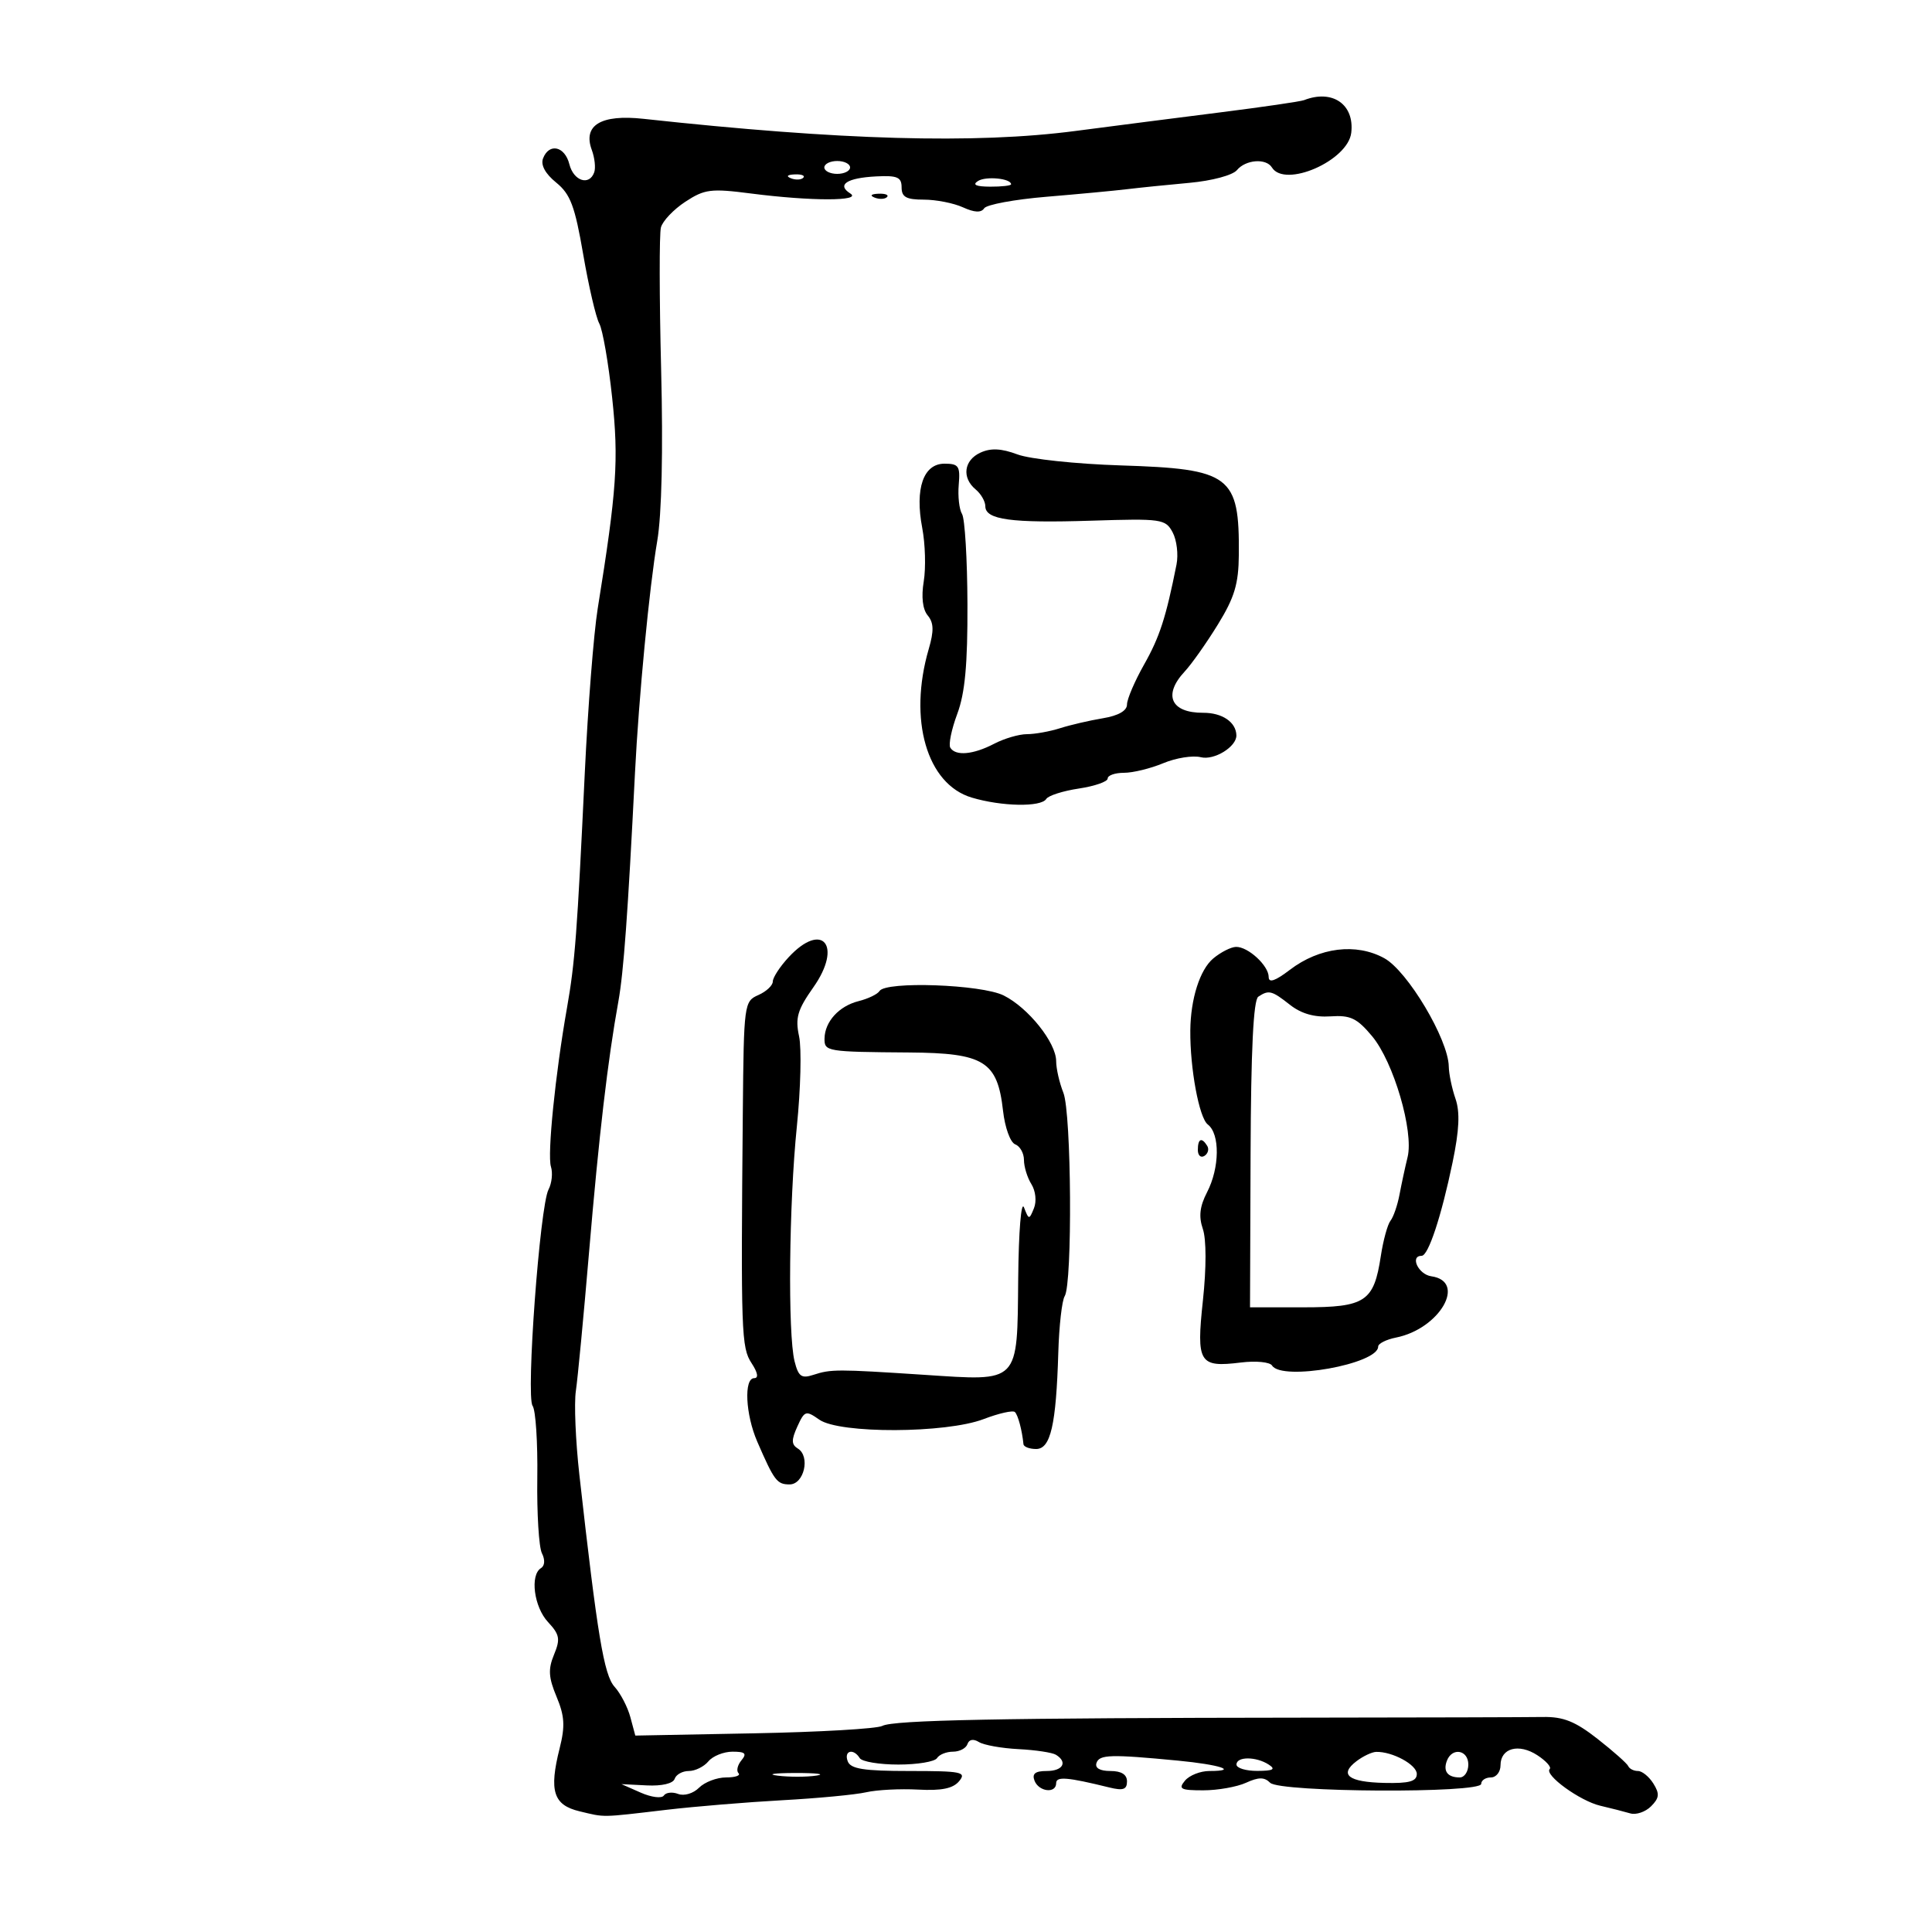<svg xmlns="http://www.w3.org/2000/svg" width="300" height="300" viewBox="0 0 300 300" version="1.1">
	<path d="M 202.500 15.547 C 201.950 15.761, 196.100 16.616, 189.500 17.447 C 182.900 18.279, 172.775 19.579, 167 20.336 C 151.465 22.374, 130.503 21.784, 99.902 18.449 C 93.314 17.731, 90.476 19.445, 91.894 23.284 C 92.344 24.503, 92.515 26.063, 92.273 26.750 C 91.515 28.905, 89.066 28.113, 88.411 25.500 C 87.707 22.696, 85.261 22.156, 84.324 24.597 C 83.933 25.617, 84.669 26.973, 86.361 28.347 C 88.573 30.144, 89.267 31.988, 90.559 39.500 C 91.410 44.450, 92.535 49.287, 93.060 50.248 C 93.585 51.209, 94.483 56.384, 95.055 61.748 C 96.092 71.463, 95.773 76.118, 92.811 94.500 C 92.191 98.350, 91.289 109.825, 90.806 120 C 89.624 144.937, 89.279 149.492, 88.042 156.500 C 86.232 166.754, 84.963 179.308, 85.550 181.157 C 85.858 182.129, 85.689 183.729, 85.174 184.712 C 83.827 187.281, 81.651 216.842, 82.701 218.296 C 83.180 218.958, 83.508 224, 83.432 229.500 C 83.355 235, 83.678 240.260, 84.149 241.189 C 84.661 242.199, 84.602 243.128, 84.003 243.498 C 82.266 244.572, 82.913 249.530, 85.096 251.873 C 86.906 253.816, 87.033 254.505, 86.028 256.932 C 85.094 259.187, 85.172 260.475, 86.422 263.468 C 87.673 266.462, 87.768 268.036, 86.903 271.469 C 85.230 278.114, 85.917 280.287, 90 281.261 C 94.038 282.225, 93.157 282.240, 103.500 281.025 C 107.900 280.508, 116 279.839, 121.500 279.537 C 127 279.236, 132.850 278.680, 134.500 278.302 C 136.150 277.924, 139.777 277.737, 142.561 277.887 C 146.208 278.084, 147.989 277.719, 148.934 276.580 C 150.112 275.160, 149.333 275, 141.229 275 C 134.138 275, 132.091 274.680, 131.638 273.500 C 130.999 271.834, 132.526 271.424, 133.500 273 C 133.840 273.550, 136.540 274, 139.500 274 C 142.460 274, 145.160 273.550, 145.500 273 C 145.840 272.450, 146.954 272, 147.976 272 C 148.997 272, 150.010 271.470, 150.226 270.823 C 150.470 270.089, 151.141 269.969, 152.008 270.505 C 152.772 270.977, 155.546 271.473, 158.170 271.605 C 160.795 271.738, 163.406 272.133, 163.971 272.482 C 165.830 273.631, 165.047 275, 162.531 275 C 160.748 275, 160.223 275.416, 160.638 276.500 C 161.304 278.234, 164 278.544, 164 276.887 C 164 275.807, 165.714 275.947, 172.250 277.556 C 174.395 278.084, 175 277.878, 175 276.617 C 175 275.545, 174.129 275, 172.417 275 C 170.788 275, 169.992 274.538, 170.262 273.750 C 170.712 272.436, 172.458 272.386, 182.919 273.389 C 189.441 274.014, 192.422 275, 187.789 275 C 186.390 275, 184.685 275.675, 184 276.500 C 182.928 277.792, 183.321 278, 186.831 278 C 189.072 278, 192.064 277.472, 193.480 276.827 C 195.449 275.930, 196.330 275.930, 197.227 276.827 C 198.728 278.328, 230 278.493, 230 277 C 230 276.450, 230.675 276, 231.500 276 C 232.325 276, 233 275.148, 233 274.107 C 233 271.436, 235.842 270.667, 238.728 272.557 C 240.073 273.439, 240.934 274.399, 240.642 274.691 C 239.739 275.595, 245.335 279.657, 248.500 280.395 C 250.150 280.780, 252.240 281.314, 253.145 281.581 C 254.049 281.849, 255.502 281.355, 256.372 280.485 C 257.663 279.194, 257.730 278.541, 256.737 276.951 C 256.067 275.878, 254.990 275, 254.343 275 C 253.696 275, 253.017 274.659, 252.833 274.243 C 252.650 273.826, 250.505 271.923, 248.067 270.014 C 244.593 267.293, 242.754 266.557, 239.567 266.613 C 237.330 266.651, 220.650 266.698, 202.500 266.715 C 155.321 266.761, 138.711 267.086, 137 267.999 C 136.175 268.439, 127.209 268.956, 117.075 269.149 L 98.650 269.500 97.883 266.643 C 97.461 265.071, 96.357 262.947, 95.429 261.922 C 93.783 260.103, 92.763 253.960, 89.964 229 C 89.378 223.775, 89.132 217.925, 89.418 216 C 89.704 214.075, 90.624 204.400, 91.463 194.500 C 93.005 176.303, 94.370 164.629, 96.021 155.500 C 96.838 150.984, 97.497 141.916, 98.600 120 C 99.190 108.277, 100.835 91.137, 102.056 84 C 102.754 79.924, 102.979 69.974, 102.659 57.321 C 102.379 46.223, 102.365 36.323, 102.627 35.321 C 102.889 34.320, 104.594 32.524, 106.416 31.330 C 109.414 29.366, 110.380 29.244, 116.614 30.047 C 125.966 31.252, 133.941 31.248, 132.029 30.039 C 129.891 28.687, 131.496 27.627, 136.035 27.393 C 139.339 27.224, 140 27.507, 140 29.095 C 140 30.601, 140.724 31, 143.453 31 C 145.352 31, 148.084 31.537, 149.525 32.193 C 151.315 33.009, 152.358 33.057, 152.822 32.344 C 153.195 31.771, 157.550 30.965, 162.500 30.553 C 167.450 30.141, 173.075 29.612, 175 29.379 C 176.925 29.145, 181.290 28.700, 184.699 28.391 C 188.197 28.073, 191.410 27.211, 192.072 26.414 C 193.428 24.779, 196.596 24.538, 197.500 26 C 199.506 29.246, 209.310 24.961, 209.822 20.615 C 210.341 16.209, 206.908 13.833, 202.500 15.547 M 128 26 C 128 26.550, 128.900 27, 130 27 C 131.100 27, 132 26.550, 132 26 C 132 25.450, 131.100 25, 130 25 C 128.900 25, 128 25.450, 128 26 M 122.813 27.683 C 123.534 27.972, 124.397 27.936, 124.729 27.604 C 125.061 27.272, 124.471 27.036, 123.417 27.079 C 122.252 27.127, 122.015 27.364, 122.813 27.683 M 151.861 28.107 C 150.936 28.693, 151.540 28.974, 153.750 28.985 C 155.537 28.993, 157 28.827, 157 28.617 C 157 27.707, 153.102 27.321, 151.861 28.107 M 135.813 30.683 C 136.534 30.972, 137.397 30.936, 137.729 30.604 C 138.061 30.272, 137.471 30.036, 136.417 30.079 C 135.252 30.127, 135.015 30.364, 135.813 30.683 M 152.250 70.281 C 149.667 71.457, 149.309 74.182, 151.500 76 C 152.325 76.685, 153 77.856, 153 78.603 C 153 80.702, 156.994 81.248, 169.460 80.852 C 180.392 80.505, 180.977 80.589, 182.087 82.663 C 182.727 83.859, 182.997 86.111, 182.687 87.669 C 181.046 95.909, 180.069 98.920, 177.653 103.192 C 176.194 105.773, 175 108.565, 175 109.397 C 175 110.367, 173.656 111.133, 171.250 111.532 C 169.188 111.874, 166.195 112.570, 164.601 113.077 C 163.006 113.585, 160.695 114, 159.465 114 C 158.235 114, 155.940 114.672, 154.364 115.494 C 151.126 117.183, 148.384 117.430, 147.566 116.106 C 147.262 115.615, 147.747 113.253, 148.642 110.856 C 149.845 107.640, 150.259 103.177, 150.225 93.800 C 150.200 86.815, 149.822 80.521, 149.385 79.814 C 148.948 79.107, 148.717 77.060, 148.872 75.264 C 149.121 72.376, 148.866 72, 146.660 72 C 143.380 72, 142.041 75.866, 143.204 81.982 C 143.676 84.467, 143.781 88.203, 143.437 90.285 C 143.040 92.691, 143.265 94.615, 144.055 95.566 C 144.999 96.704, 145.037 97.957, 144.213 100.782 C 141.015 111.742, 143.911 121.758, 150.881 123.846 C 155.535 125.241, 161.664 125.353, 162.464 124.058 C 162.785 123.540, 165.061 122.813, 167.523 122.444 C 169.985 122.075, 172 121.374, 172 120.886 C 172 120.399, 173.139 120, 174.532 120 C 175.925 120, 178.672 119.328, 180.637 118.507 C 182.602 117.686, 185.223 117.269, 186.461 117.580 C 188.539 118.101, 192.025 115.955, 191.985 114.179 C 191.939 112.134, 189.781 110.668, 186.838 110.682 C 181.811 110.705, 180.558 107.925, 183.951 104.282 C 185.025 103.130, 187.347 99.841, 189.112 96.973 C 191.699 92.768, 192.330 90.667, 192.365 86.129 C 192.463 73.833, 191.106 72.808, 174 72.268 C 167.125 72.050, 159.925 71.284, 158 70.565 C 155.489 69.626, 153.864 69.546, 152.250 70.281 M 122.452 148.646 C 121.104 150.101, 120 151.795, 120 152.409 C 120 153.023, 118.987 153.970, 117.750 154.513 C 115.553 155.477, 115.496 155.899, 115.346 172.500 C 115.033 207.081, 115.108 209.235, 116.709 211.679 C 117.669 213.143, 117.818 214, 117.115 214 C 115.486 214, 115.753 219.629, 117.583 223.849 C 120.226 229.942, 120.647 230.500, 122.609 230.500 C 124.855 230.500, 125.860 226.149, 123.894 224.935 C 122.880 224.308, 122.863 223.596, 123.810 221.517 C 124.940 219.038, 125.131 218.978, 127.226 220.446 C 130.372 222.649, 146.886 222.591, 152.739 220.356 C 155.107 219.451, 157.293 218.960, 157.597 219.264 C 158.085 219.752, 158.701 222.065, 158.923 224.250 C 158.966 224.662, 159.851 225, 160.891 225 C 163.141 225, 163.997 221.273, 164.333 210 C 164.456 205.875, 164.901 201.948, 165.323 201.273 C 166.546 199.315, 166.377 172.840, 165.121 169.685 C 164.504 168.137, 164 165.929, 164 164.779 C 164 161.902, 159.672 156.482, 155.854 154.577 C 152.402 152.855, 137.535 152.325, 136.568 153.889 C 136.266 154.378, 134.805 155.083, 133.321 155.456 C 130.286 156.217, 128.079 158.635, 128.032 161.250 C 127.995 163.279, 128.334 163.335, 141.219 163.429 C 152.826 163.514, 154.884 164.795, 155.750 172.473 C 156.045 175.094, 156.880 177.401, 157.640 177.692 C 158.388 177.979, 159 179.072, 159 180.121 C 159 181.169, 159.521 182.861, 160.158 183.881 C 160.816 184.935, 160.985 186.548, 160.550 187.618 C 159.813 189.432, 159.757 189.427, 159.010 187.500 C 158.571 186.368, 158.178 191.143, 158.106 198.500 C 157.945 214.963, 158.435 214.460, 143.500 213.480 C 129.959 212.592, 129.040 212.593, 126.295 213.489 C 124.450 214.092, 123.975 213.749, 123.380 211.380 C 122.315 207.134, 122.511 186.906, 123.735 174.915 C 124.329 169.094, 124.484 162.794, 124.079 160.915 C 123.464 158.059, 123.827 156.814, 126.300 153.307 C 130.877 146.816, 127.707 142.976, 122.452 148.646 M 188.394 148.827 C 186.321 150.560, 184.877 155.089, 184.831 160 C 184.776 165.906, 186.203 173.585, 187.546 174.610 C 189.456 176.069, 189.399 181.328, 187.431 185.133 C 186.295 187.331, 186.114 188.902, 186.777 190.833 C 187.326 192.435, 187.332 196.858, 186.791 201.907 C 185.747 211.653, 186.187 212.371, 192.706 211.568 C 195.020 211.283, 197.189 211.496, 197.525 212.041 C 199.037 214.487, 214 211.815, 214 209.099 C 214 208.632, 215.249 208, 216.777 207.695 C 223.573 206.335, 227.810 198.970, 222.250 198.180 C 220.243 197.895, 218.883 195, 220.755 195 C 221.790 195, 223.809 188.897, 225.554 180.500 C 226.600 175.462, 226.726 172.687, 226.004 170.601 C 225.452 169.006, 224.984 166.756, 224.965 165.601 C 224.894 161.393, 218.571 150.778, 214.951 148.790 C 210.583 146.391, 204.875 147.095, 200.284 150.597 C 198.003 152.337, 197 152.675, 197 151.706 C 197 149.939, 193.794 146.989, 191.921 147.033 C 191.140 147.052, 189.552 147.859, 188.394 148.827 M 195.388 154.765 C 194.627 155.268, 194.248 163.014, 194.189 179.250 L 194.102 203 202.396 203 C 212.019 203, 213.334 202.129, 214.411 195.050 C 214.783 192.602, 215.461 190.127, 215.918 189.550 C 216.375 188.972, 217.003 187.150, 217.314 185.500 C 217.625 183.850, 218.189 181.231, 218.569 179.681 C 219.553 175.665, 216.394 164.896, 213.061 160.903 C 210.717 158.097, 209.699 157.611, 206.592 157.821 C 204.107 157.988, 202.059 157.405, 200.317 156.035 C 197.476 153.800, 197.025 153.684, 195.388 154.765 M 186 178.559 C 186 179.416, 186.457 179.835, 187.016 179.490 C 187.575 179.144, 187.774 178.443, 187.457 177.931 C 186.600 176.544, 186 176.802, 186 178.559 M 110 273.500 C 109.315 274.325, 107.948 275, 106.961 275 C 105.974 275, 104.984 275.547, 104.761 276.216 C 104.518 276.945, 102.780 277.354, 100.428 277.236 L 96.500 277.039 99.500 278.363 C 101.150 279.091, 102.761 279.292, 103.080 278.810 C 103.399 278.327, 104.400 278.216, 105.304 278.563 C 106.227 278.918, 107.649 278.494, 108.546 277.597 C 109.424 276.719, 111.311 276, 112.738 276 C 114.165 276, 115.037 275.704, 114.675 275.342 C 114.313 274.980, 114.519 274.080, 115.131 273.342 C 116.012 272.280, 115.723 272, 113.745 272 C 112.370 272, 110.685 272.675, 110 273.500 M 210.650 273.465 C 207.881 275.563, 209.367 276.724, 214.978 276.851 C 218.835 276.938, 220 276.615, 220 275.457 C 220 274.022, 216.206 271.964, 213.685 272.032 C 213.033 272.049, 211.667 272.694, 210.650 273.465 M 224.676 273.402 C 224.048 275.038, 224.786 276, 226.667 276 C 227.400 276, 228 275.100, 228 274 C 228 271.726, 225.492 271.275, 224.676 273.402 M 192 274 C 192 274.550, 193.463 274.993, 195.250 274.985 C 197.716 274.973, 198.138 274.736, 197 274 C 195.035 272.730, 192 272.730, 192 274 M 120.768 275.725 C 122.565 275.947, 125.265 275.943, 126.768 275.715 C 128.271 275.486, 126.800 275.304, 123.500 275.310 C 120.200 275.315, 118.971 275.502, 120.768 275.725" stroke="none" fill="black" fill-rule="evenodd"/>
</svg>